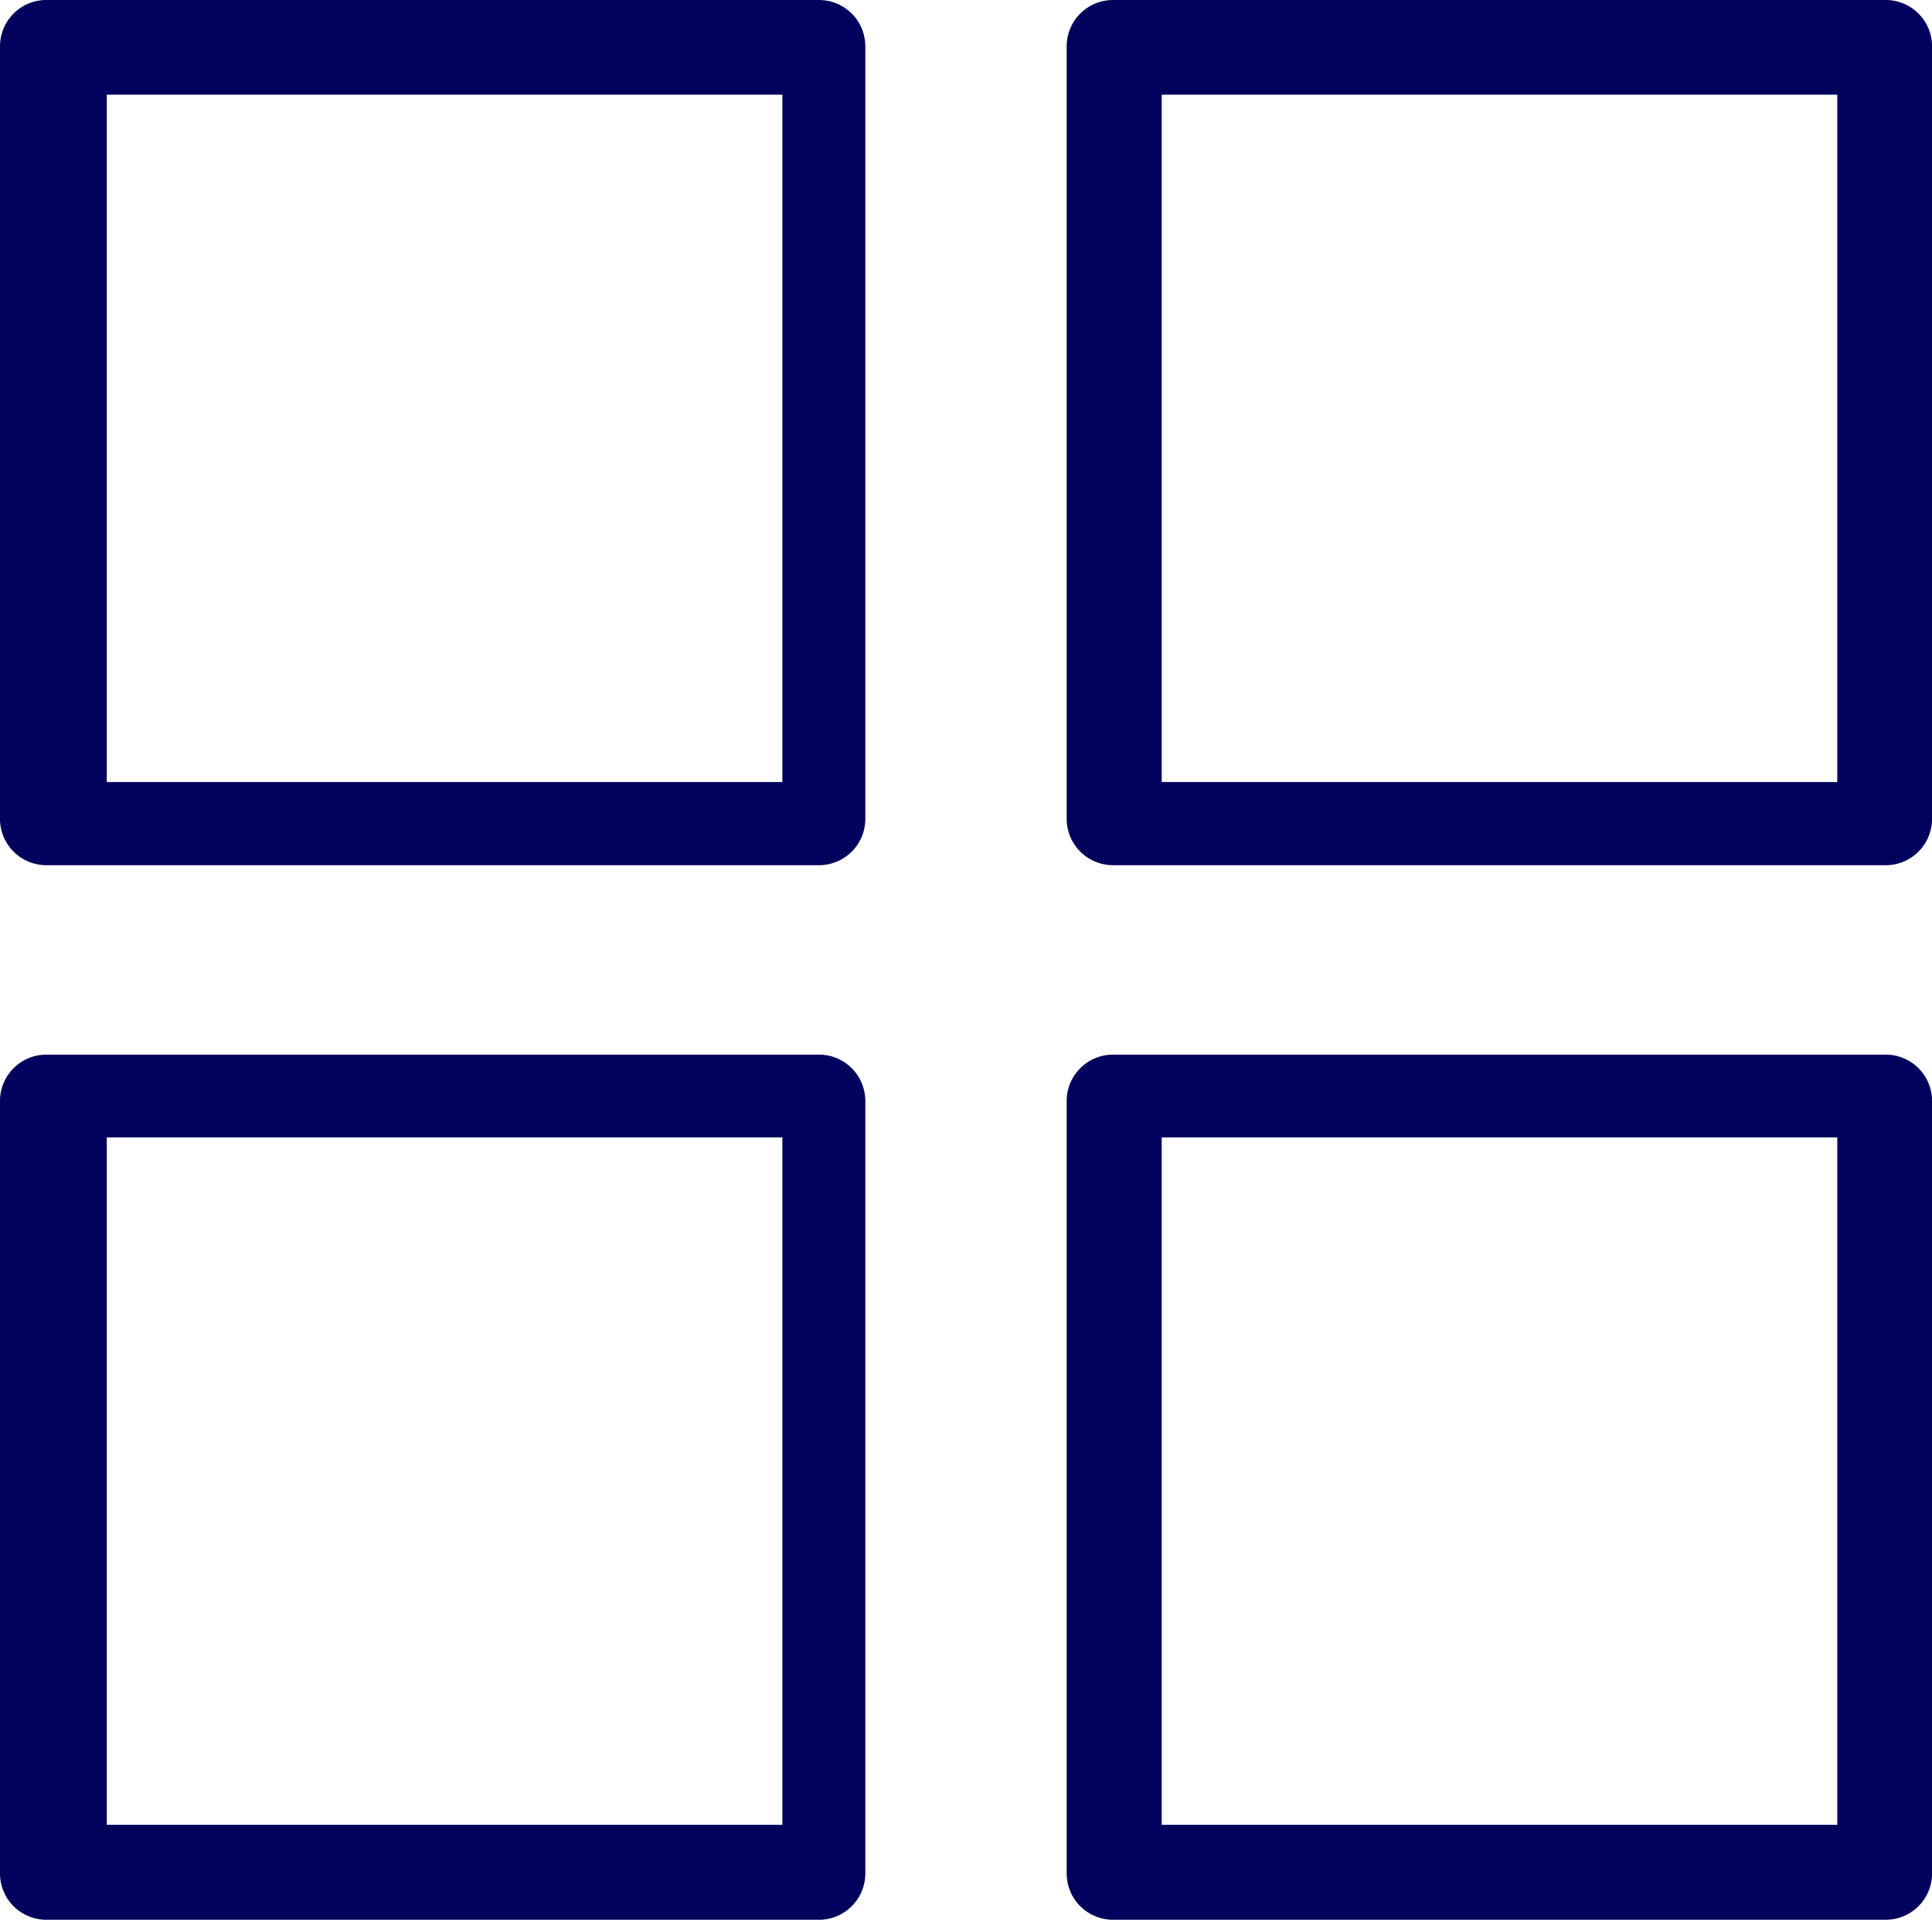 <svg xmlns="http://www.w3.org/2000/svg" width="31.191" height="31" viewBox="0 0 31.191 31">
  <defs>
    <style>
      .cls-1 {
        fill: #00005d;
      }
    </style>
  </defs>
  <g id="Group_157" data-name="Group 157" transform="translate(-3169.99 -2395)">
    <path id="Path_355" data-name="Path 355" class="cls-1" d="M3183.96,2395.748a.748.748,0,0,0-.748-.748h-12.474a.748.748,0,0,0-.748.748v12.474a.748.748,0,0,0,.748.749h12.474a.748.748,0,0,0,.748-.749Zm-1.339,11.881h-10.907v-11.1h10.907Z"/>
    <path id="Path_356" data-name="Path 356" class="cls-1" d="M3273.96,2395.748a.748.748,0,0,0-.749-.748h-12.474a.748.748,0,0,0-.748.748v12.474a.748.748,0,0,0,.748.749h12.474a.748.748,0,0,0,.749-.749Zm-1.53,11.881h-10.907v-11.1h10.907Z" transform="translate(-72.778)"/>
    <path id="Path_357" data-name="Path 357" class="cls-1" d="M3183.96,2484.748a.748.748,0,0,0-.748-.748h-12.474a.748.748,0,0,0-.748.748v12.474a.748.748,0,0,0,.748.748h12.474a.748.748,0,0,0,.748-.748Zm-1.339,11.689h-10.907v-11.1h10.907Z" transform="translate(0 -71.97)"/>
    <path id="Path_358" data-name="Path 358" class="cls-1" d="M3273.96,2484.748a.748.748,0,0,0-.749-.748h-12.474a.748.748,0,0,0-.748.748v12.474a.748.748,0,0,0,.748.748h12.474a.748.748,0,0,0,.749-.748Zm-1.53,11.689h-10.907v-11.1h10.907Z" transform="translate(-72.778 -71.97)"/>
  </g>
</svg>
